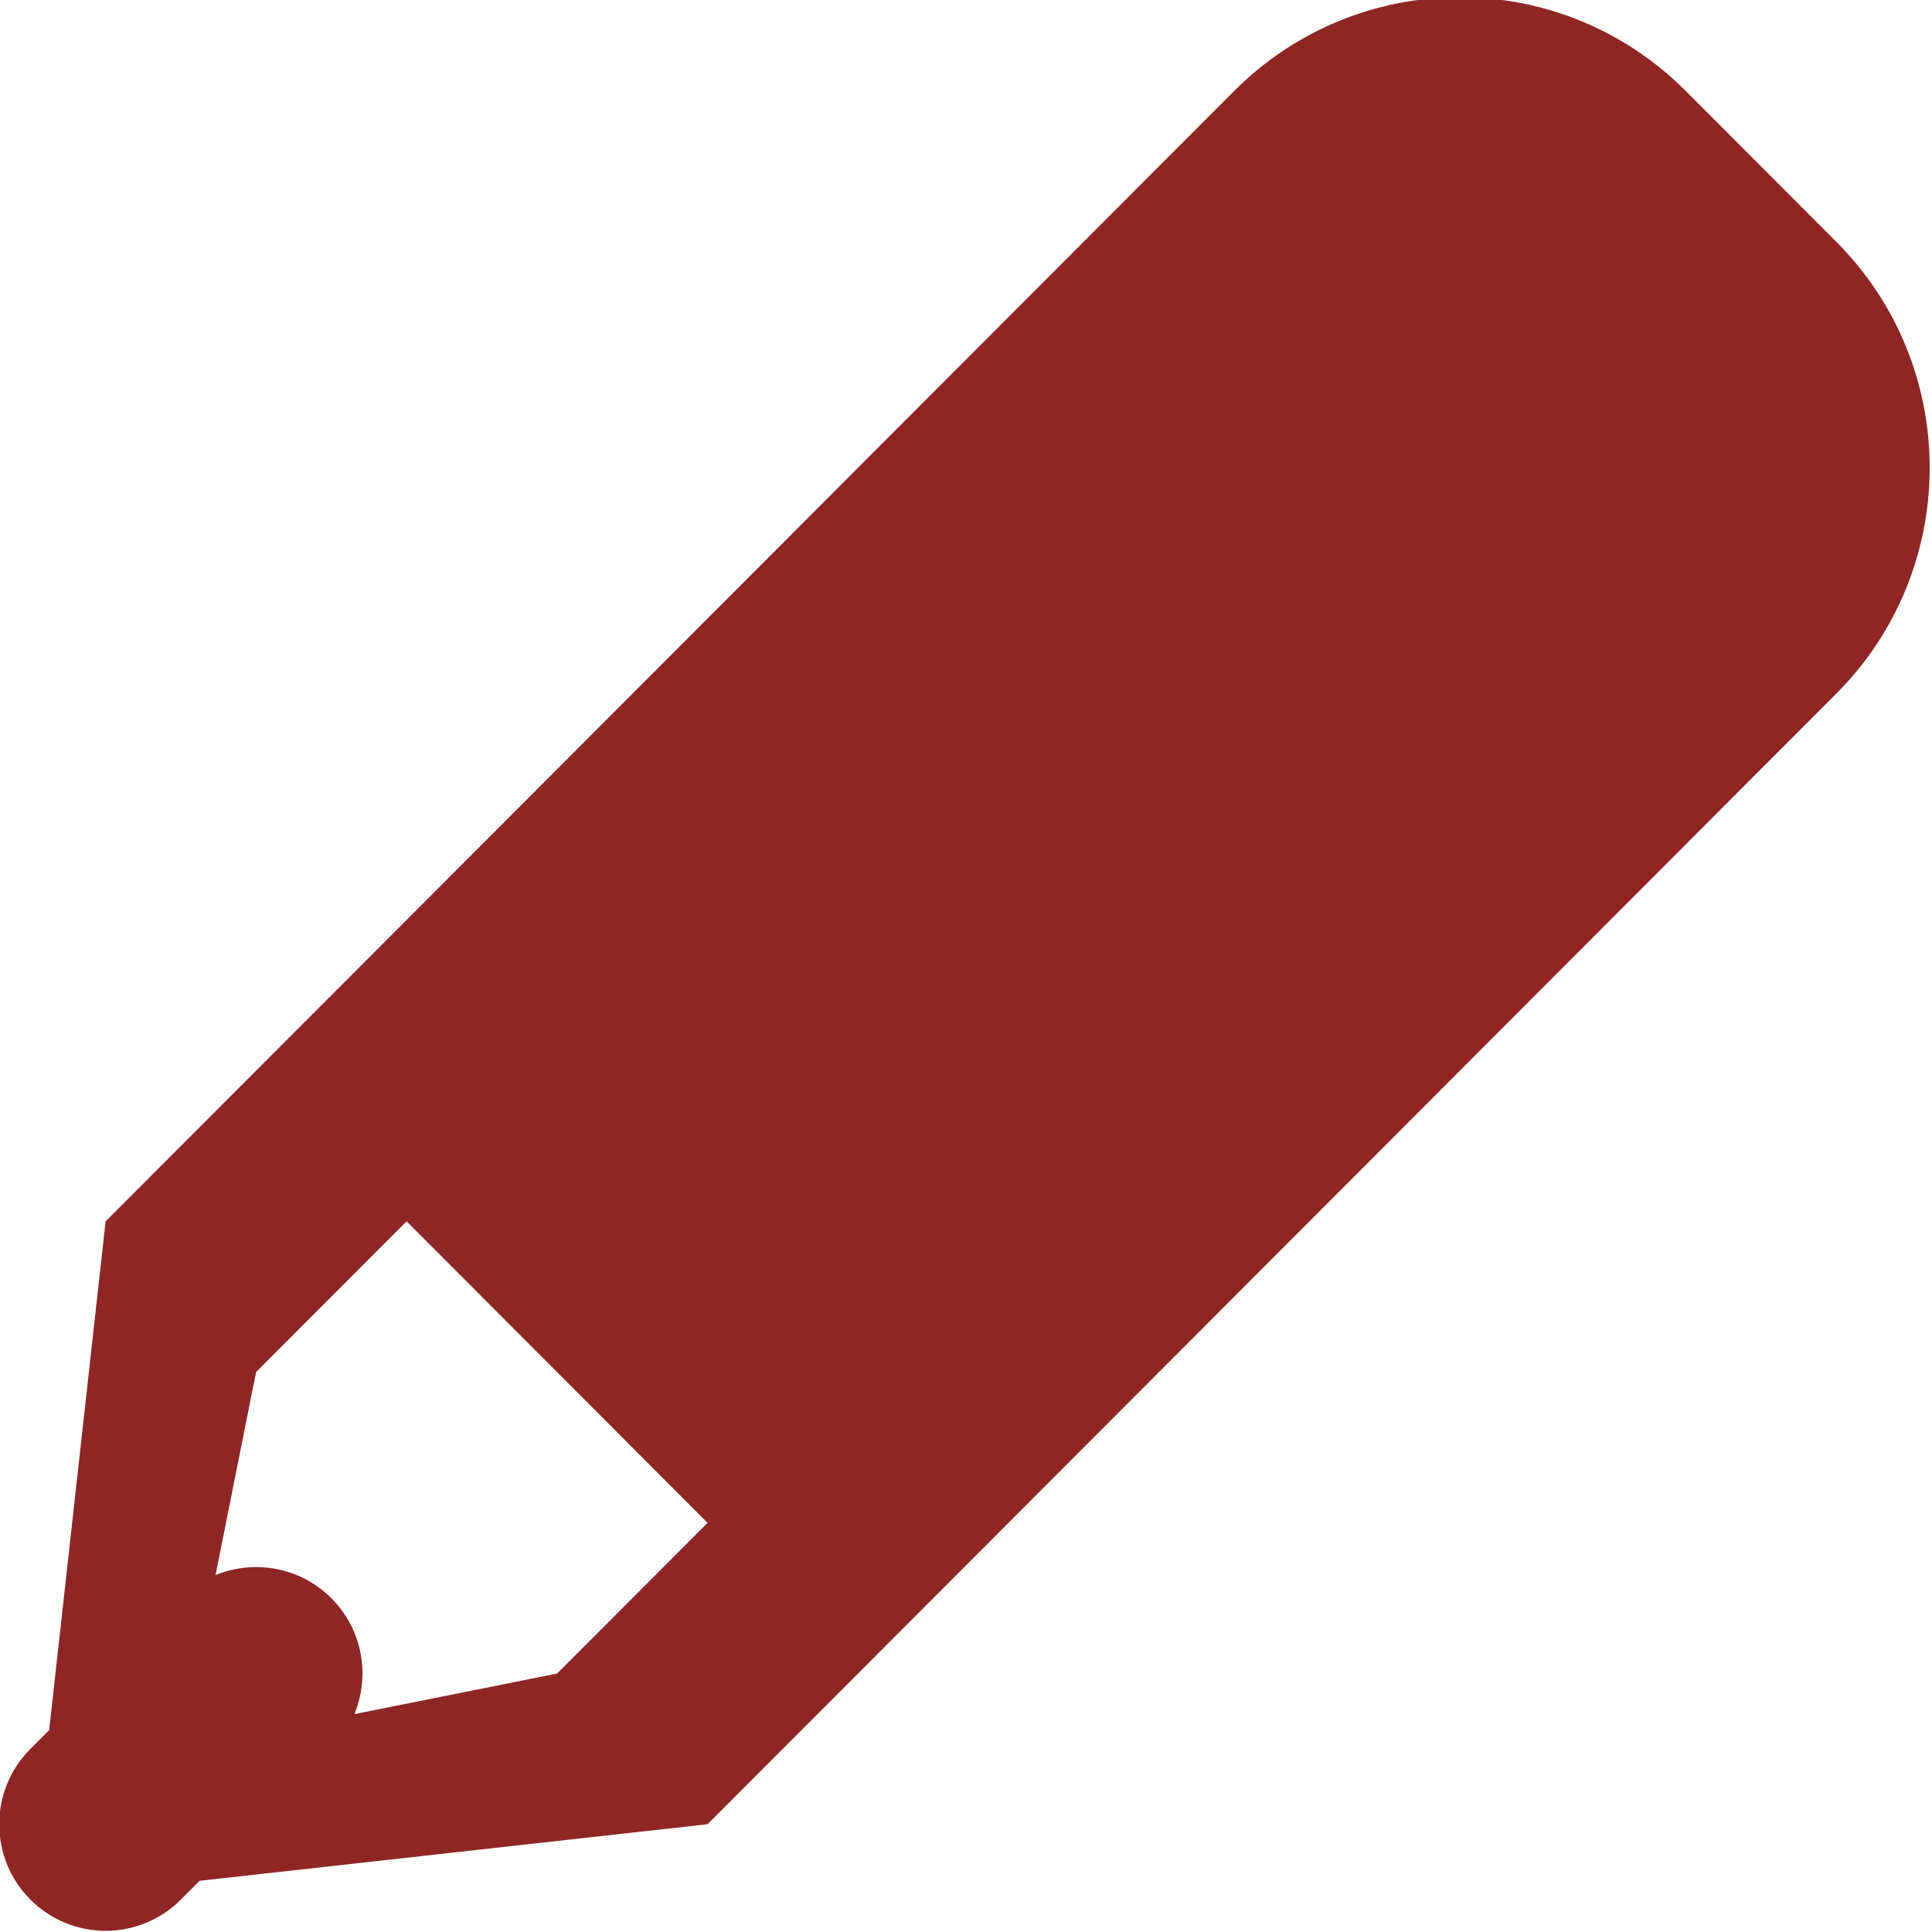 <svg xmlns="http://www.w3.org/2000/svg" width="18" height="18" viewBox="0 0 18 18">
 <path fill="#8E2626" fill-rule="evenodd" d="m17.107 6.464l-9.113 9.128-1.402 1.404-4.732.527-.175.175c-.387.388-1.015.388-1.402 0-.387-.387-.387-1.016 0-1.404l.175-.175.526-4.74 1.402-1.404 9.113-9.128c1.162-1.164 3.045-1.164 4.206 0l1.402 1.404c1.162 1.163 1.162 3.05 0 4.213m-13.319 4.915l-1.402 1.404-.378 1.892c.359-.148.787-.077 1.079.215.292.292.363.721.215 1.08l1.888-.378 1.402-1.404-2.804-2.809"/>
</svg>
